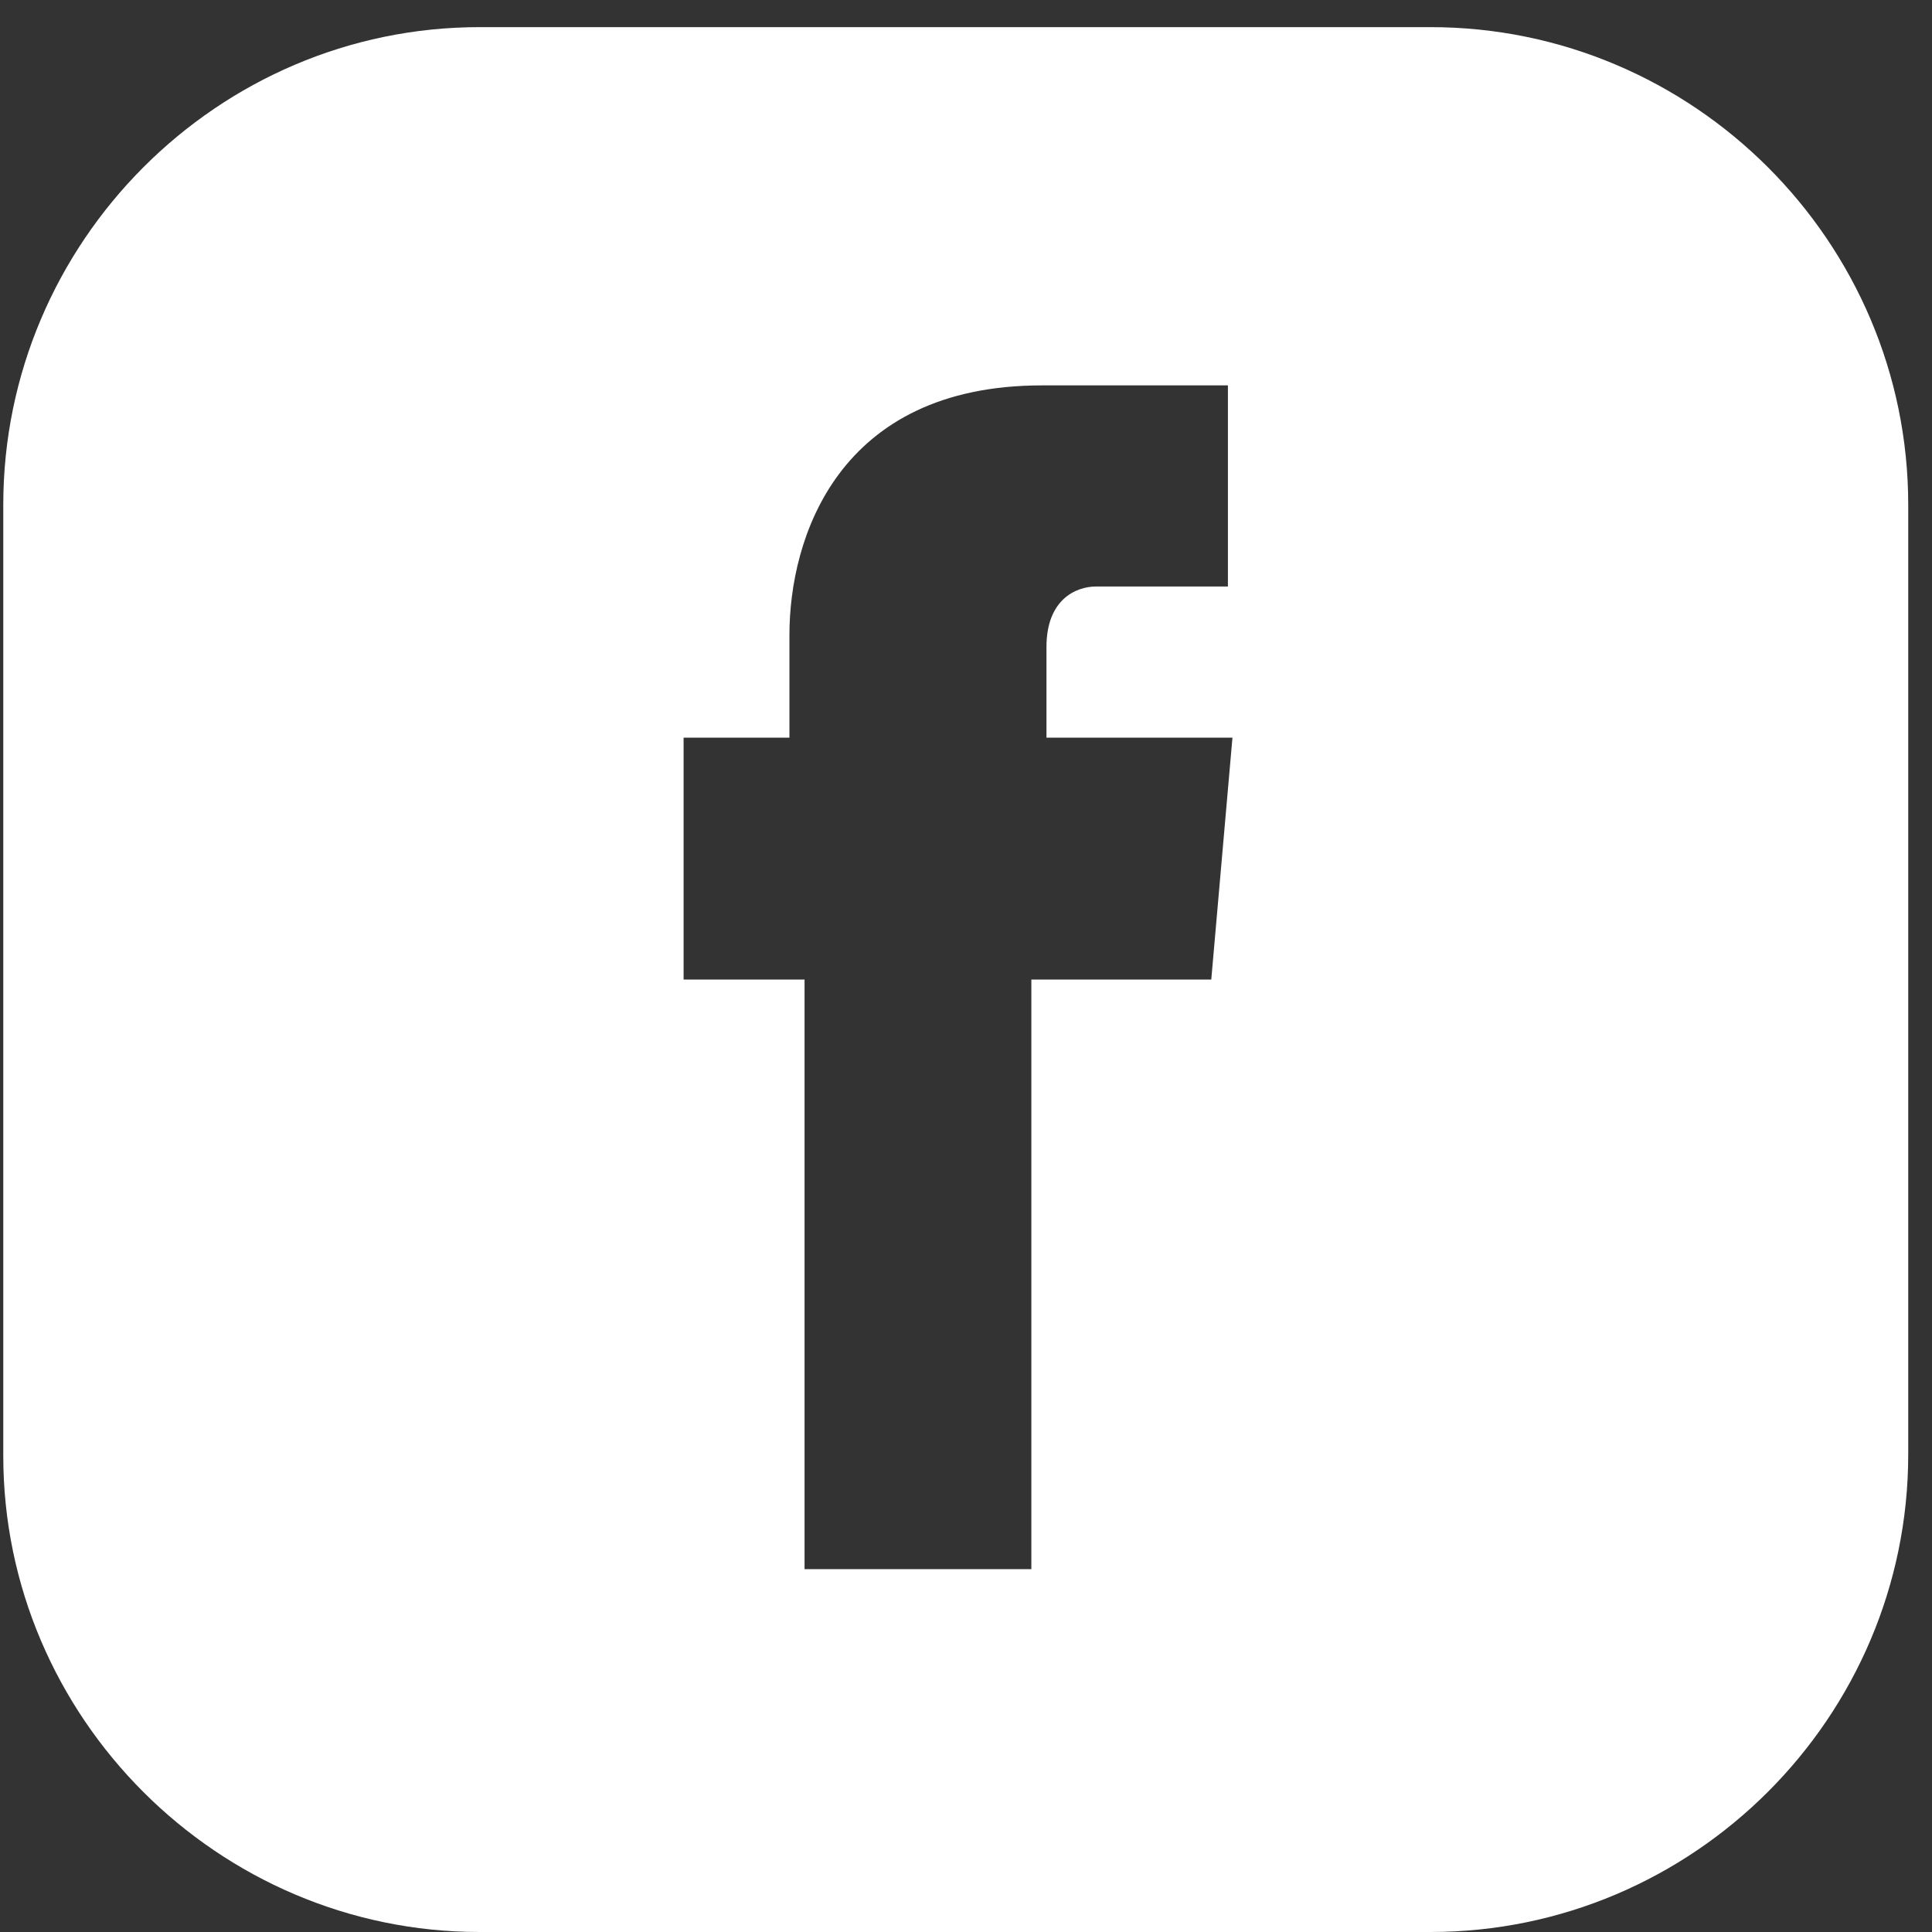<svg width="23" height="23" viewBox="0 0 23 23" fill="none" xmlns="http://www.w3.org/2000/svg">
<rect x="0" y="0" width="23" height="23" fill="#333333" stroke="none"/>
<path d="M17.029 0.323H5.709C2.595 0.323 0.039 2.878 0.039 6.01V17.331C0.039 20.444 2.595 23 5.709 23H17.029C20.161 23 22.717 20.444 22.717 17.313V6.01C22.717 2.878 20.161 0.323 17.029 0.323ZM14.42 11.661H12.278V18.68H9.578V11.661H8.138V8.782H9.398V7.558C9.398 6.406 9.974 4.588 12.404 4.588H14.618V6.982H13.052C12.8 6.982 12.458 7.144 12.458 7.702V8.782H14.672L14.42 11.661Z" fill="white"/>
</svg>

